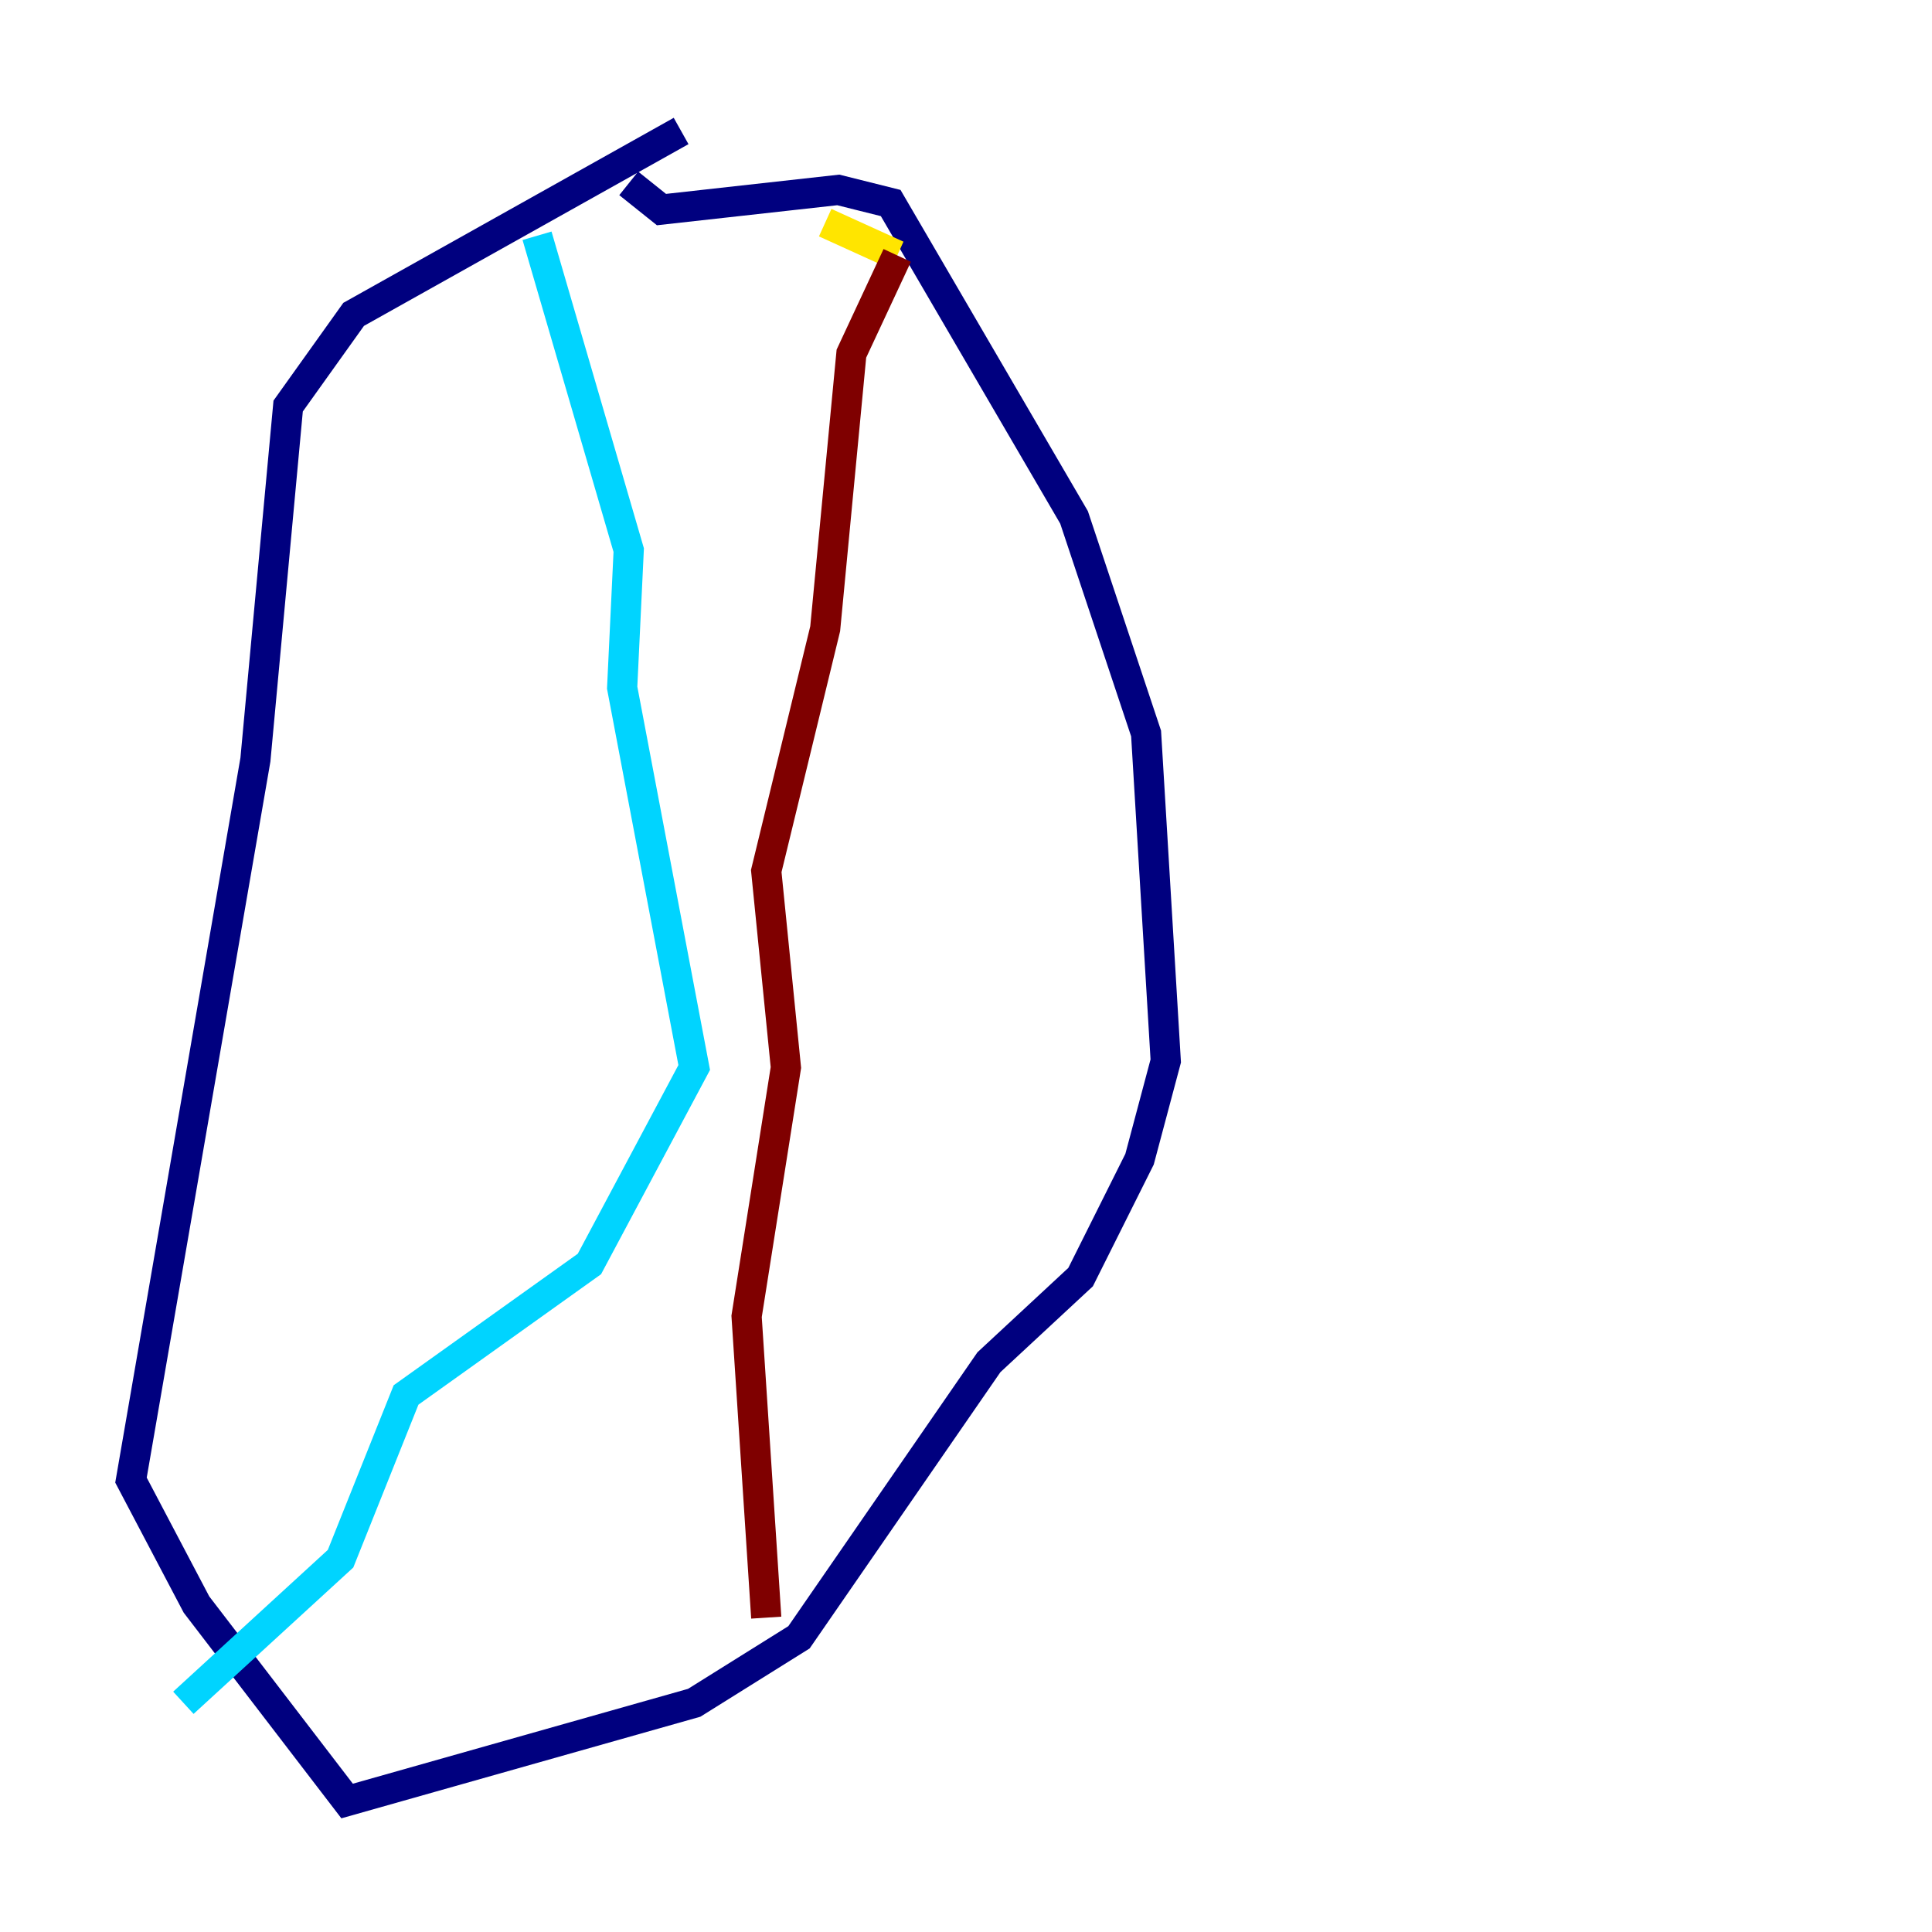 <?xml version="1.0" encoding="utf-8" ?>
<svg baseProfile="tiny" height="128" version="1.2" viewBox="0,0,128,128" width="128" xmlns="http://www.w3.org/2000/svg" xmlns:ev="http://www.w3.org/2001/xml-events" xmlns:xlink="http://www.w3.org/1999/xlink"><defs /><polyline fill="none" points="45.125,8.678 23.43,20.827 19.091,26.902 16.922,50.332 8.678,98.061 13.017,106.305 22.997,119.322 45.993,112.814 52.936,108.475 65.519,90.251 71.593,84.61 75.498,76.8 77.234,70.291 75.932,48.597 71.159,34.278 59.01,13.451 55.539,12.583 43.824,13.885 41.654,12.149" stroke="#00007f" stroke-width="2" /><polyline fill="none" points="35.58,15.62 41.654,36.447 41.22,45.559 45.993,70.725 39.051,83.742 26.902,92.42 22.563,103.268 12.149,112.814" stroke="#00d4ff" stroke-width="2" /><polyline fill="none" points="54.671,14.752 59.444,16.922" stroke="#ffe500" stroke-width="2" /><polyline fill="none" points="59.444,16.922 56.407,23.43 54.671,41.654 50.766,57.709 52.068,70.725 49.464,87.214 50.766,107.173" stroke="#7f0000" stroke-width="2" /></svg>